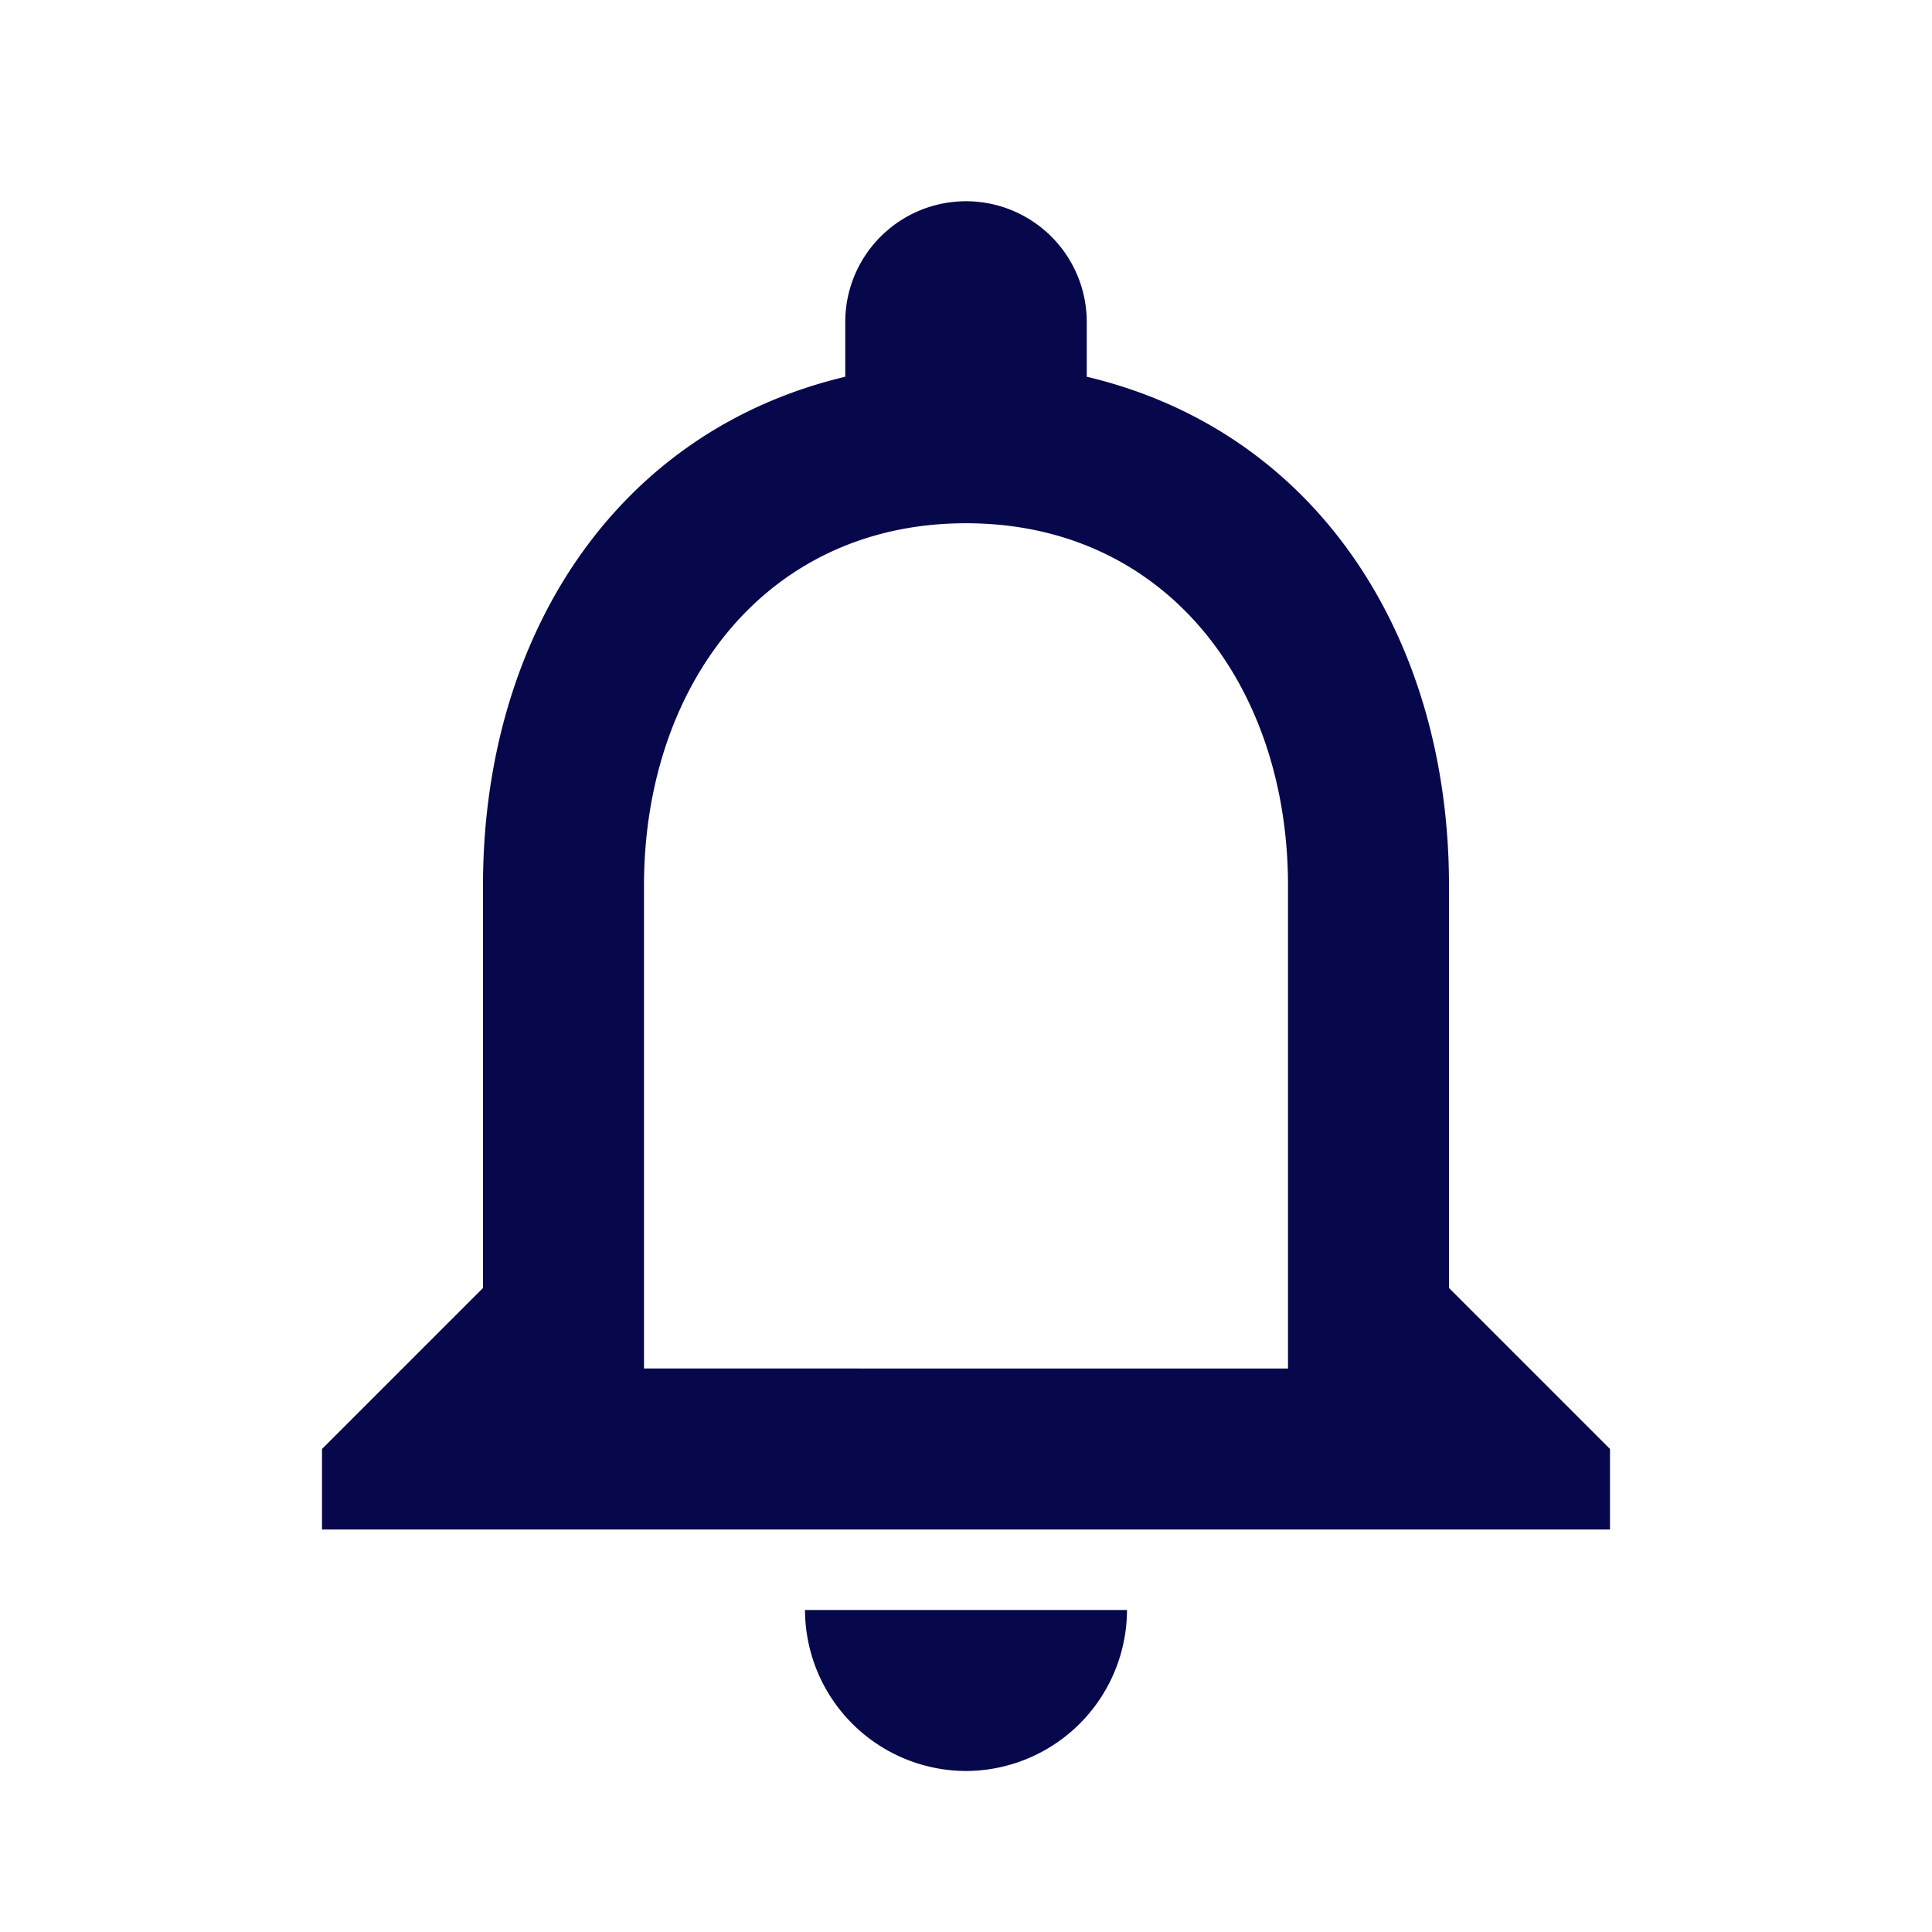<svg id="notifications_none-black-18dp" xmlns="http://www.w3.org/2000/svg" width="24" height="24" viewBox="0 0 24 24">
  <path id="Path_1640" data-name="Path 1640" d="M0,0H24V24H0Z" fill="none"/>
  <path id="Path_1641" data-name="Path 1641" d="M12,22a2.006,2.006,0,0,0,2-2H10A2.006,2.006,0,0,0,12,22Zm6-6V11c0-3.07-1.63-5.64-4.5-6.32V4a1.5,1.5,0,0,0-3,0v.68C7.64,5.36,6,7.92,6,11v5L4,18v1H20V18Zm-2,1H8V11c0-2.48,1.51-4.5,4-4.5s4,2.02,4,4.5Z" fill="#07084b"/>
</svg>
